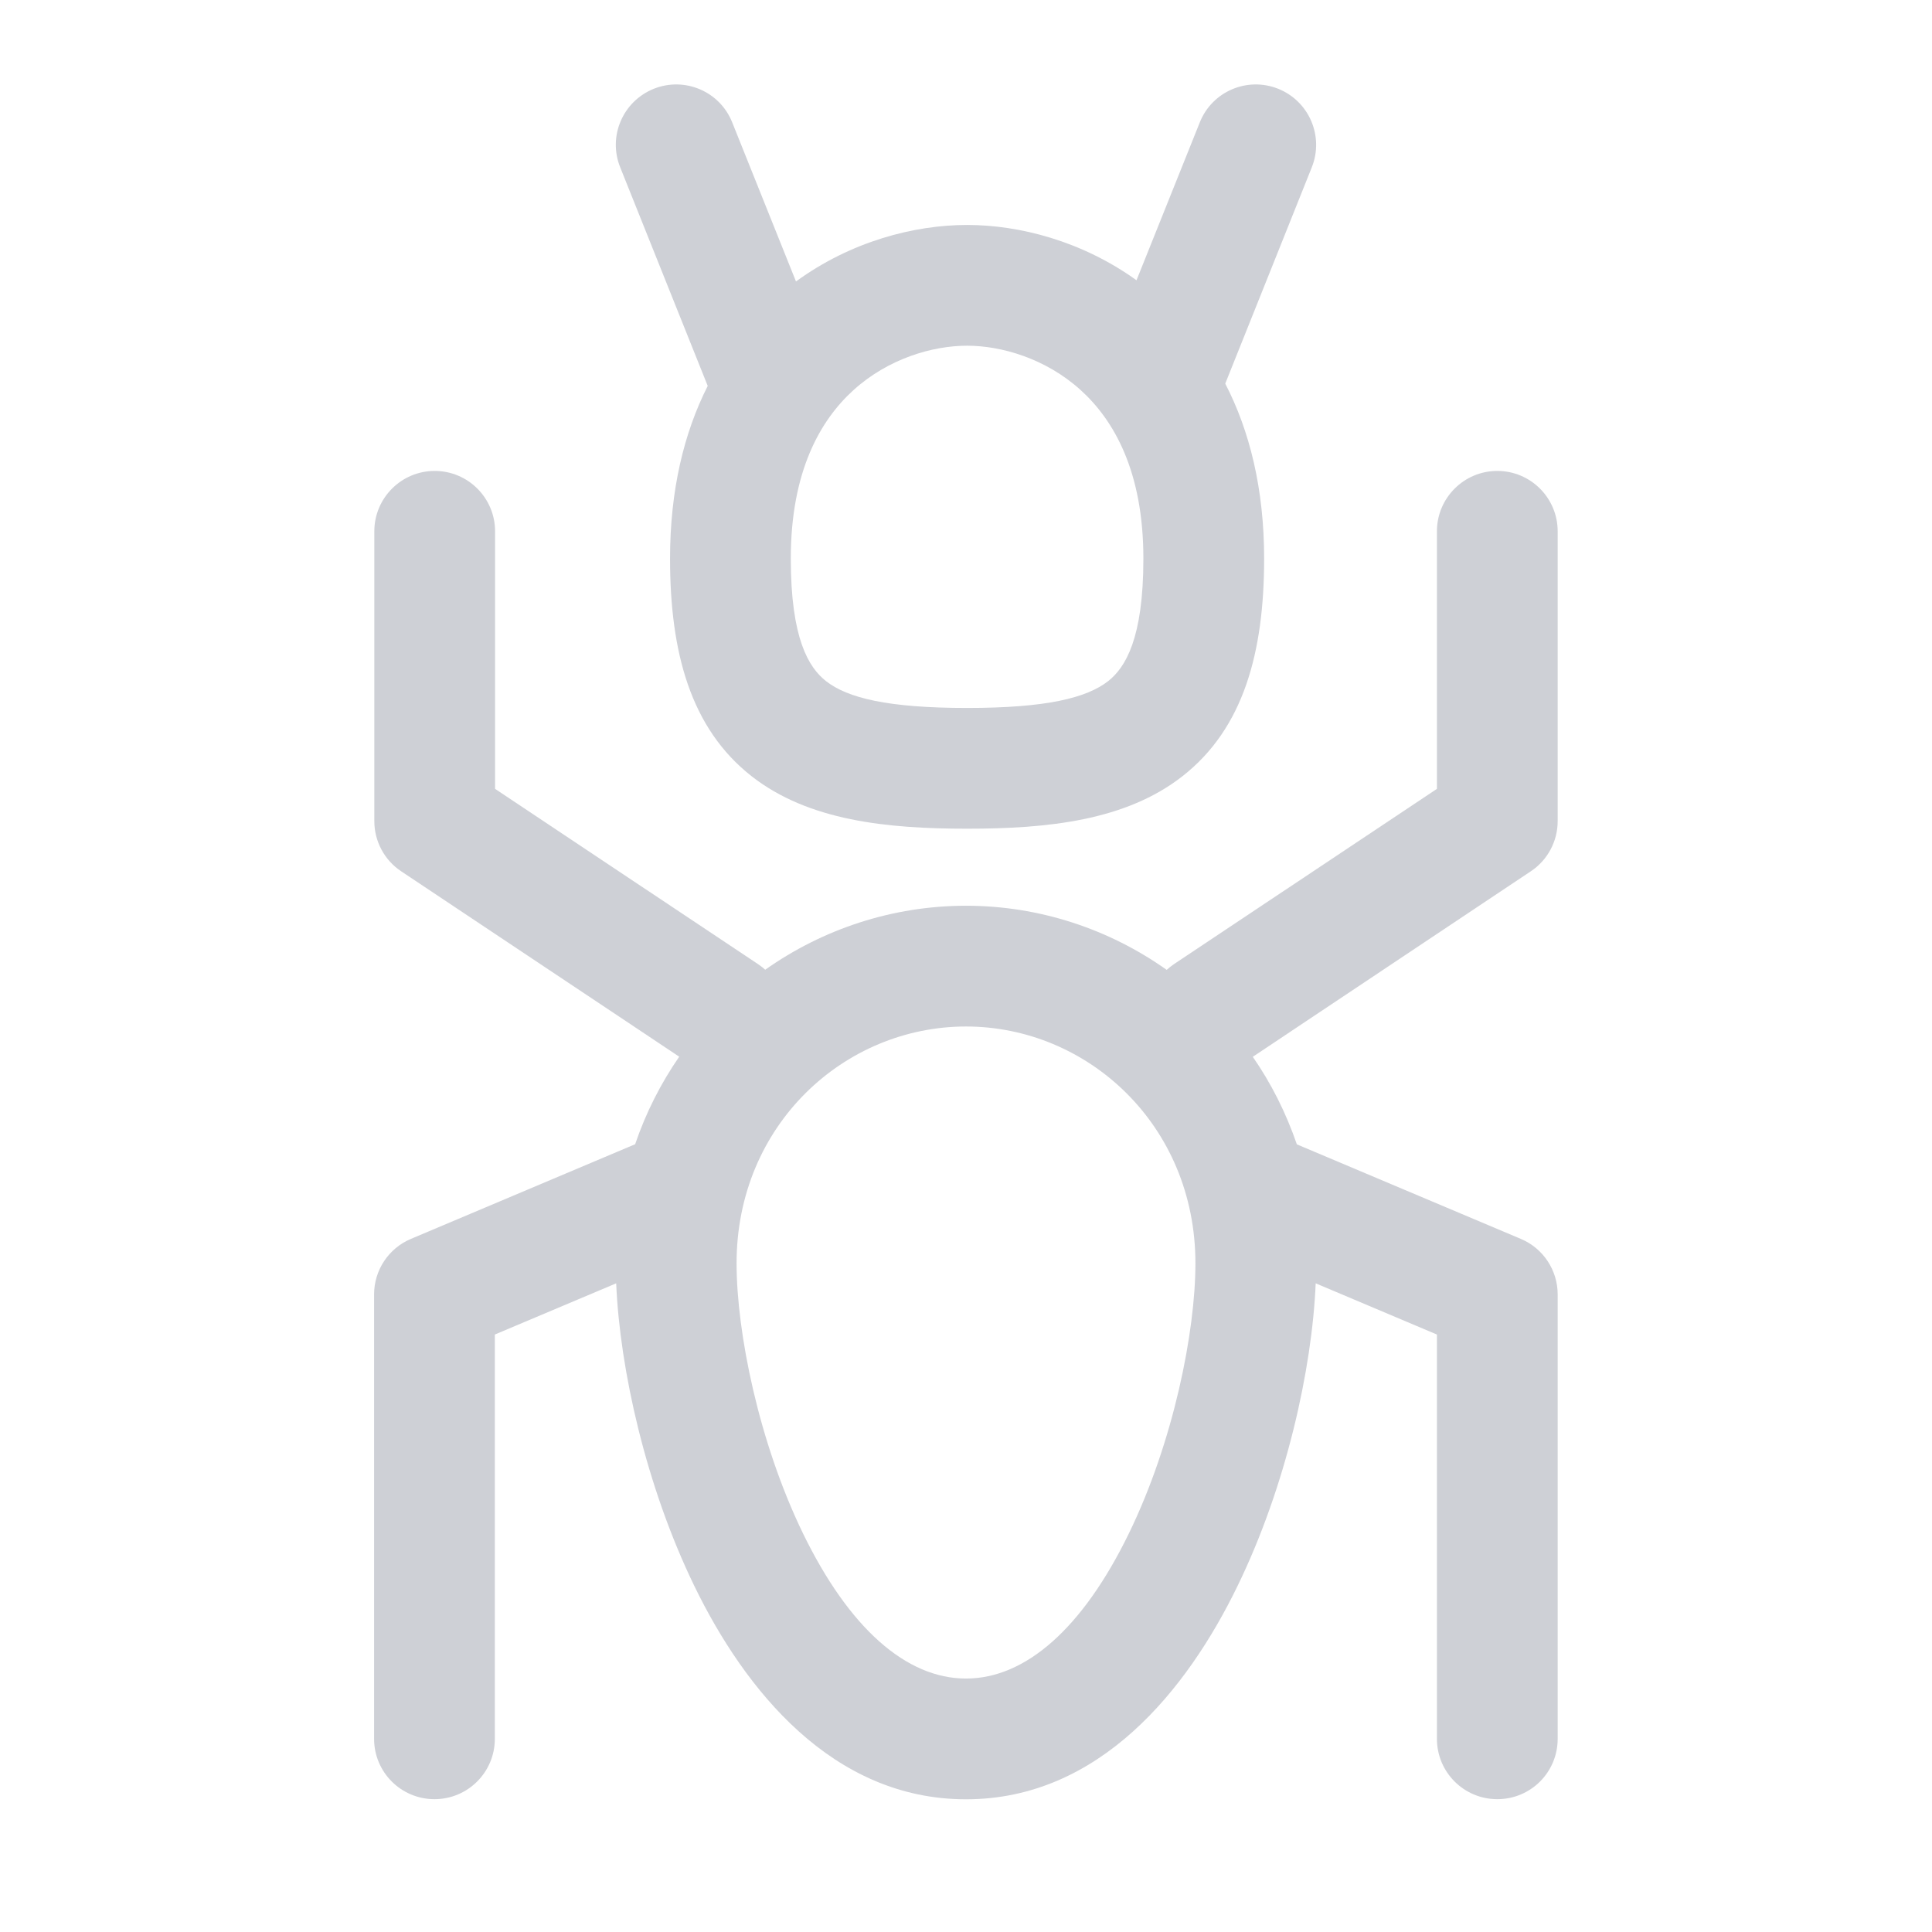 <svg width="16" height="16" viewBox="0 0 16 16" fill="none" xmlns="http://www.w3.org/2000/svg">
<path fill-rule="evenodd" clip-rule="evenodd" d="M10.585 0.735C10.842 0.838 10.966 1.129 10.864 1.385L10.147 3.177C10.35 3.569 10.469 4.051 10.469 4.626C10.469 5.402 10.299 6.032 9.793 6.428C9.322 6.797 8.674 6.863 8.009 6.863C7.344 6.863 6.695 6.797 6.224 6.428C5.719 6.032 5.549 5.402 5.549 4.626C5.549 4.06 5.664 3.585 5.861 3.196L5.136 1.385C5.033 1.129 5.158 0.838 5.415 0.735C5.671 0.633 5.962 0.757 6.064 1.014L6.592 2.331C7.047 1.999 7.571 1.863 8.009 1.863C8.442 1.863 8.96 1.996 9.412 2.321L9.936 1.014C10.038 0.757 10.329 0.633 10.585 0.735ZM6.549 4.626C6.549 3.903 6.794 3.478 7.07 3.229C7.359 2.968 7.725 2.863 8.009 2.863C8.292 2.863 8.659 2.968 8.948 3.229C9.224 3.478 9.469 3.903 9.469 4.626C9.469 5.289 9.32 5.528 9.177 5.641C8.998 5.78 8.667 5.863 8.009 5.863C7.351 5.863 7.019 5.78 6.841 5.641C6.697 5.528 6.549 5.289 6.549 4.626Z" fill="#CED0D6"/>
<path fill-rule="evenodd" clip-rule="evenodd" d="M5.103 10.628L4.098 11.052V14.4C4.098 14.677 3.874 14.9 3.598 14.9C3.322 14.9 3.098 14.677 3.098 14.4V10.72C3.098 10.519 3.218 10.338 3.403 10.26L5.26 9.476C5.349 9.214 5.473 8.971 5.625 8.751L3.323 7.216C3.184 7.124 3.1 6.968 3.1 6.8V4.4C3.1 4.124 3.324 3.9 3.6 3.9C3.876 3.9 4.1 4.124 4.1 4.4V6.533L6.277 7.984C6.299 7.999 6.319 8.014 6.337 8.031C6.814 7.694 7.392 7.501 8 7.501C8.608 7.501 9.185 7.694 9.662 8.032C9.681 8.015 9.701 7.999 9.723 7.984L11.9 6.533V4.4C11.9 4.124 12.124 3.9 12.4 3.9C12.676 3.9 12.9 4.124 12.9 4.4V6.8C12.9 6.968 12.816 7.124 12.677 7.216L10.375 8.752C10.527 8.971 10.65 9.215 10.74 9.477L12.595 10.26C12.78 10.338 12.9 10.519 12.9 10.72V14.4C12.9 14.677 12.677 14.9 12.4 14.9C12.124 14.9 11.9 14.677 11.9 14.4V11.052L10.896 10.628C10.866 11.341 10.65 12.31 10.249 13.134C9.832 13.993 9.106 14.901 8 14.901C6.893 14.901 6.167 13.993 5.75 13.134C5.35 12.31 5.133 11.341 5.103 10.628ZM6.1 10.462C6.1 9.315 6.994 8.501 8 8.501C9.005 8.501 9.9 9.315 9.9 10.462C9.9 11.03 9.718 11.94 9.35 12.697C8.967 13.485 8.493 13.901 8 13.901C7.506 13.901 7.032 13.485 6.649 12.697C6.282 11.94 6.1 11.03 6.1 10.462Z" fill="#CED0D6"/>
</svg>
